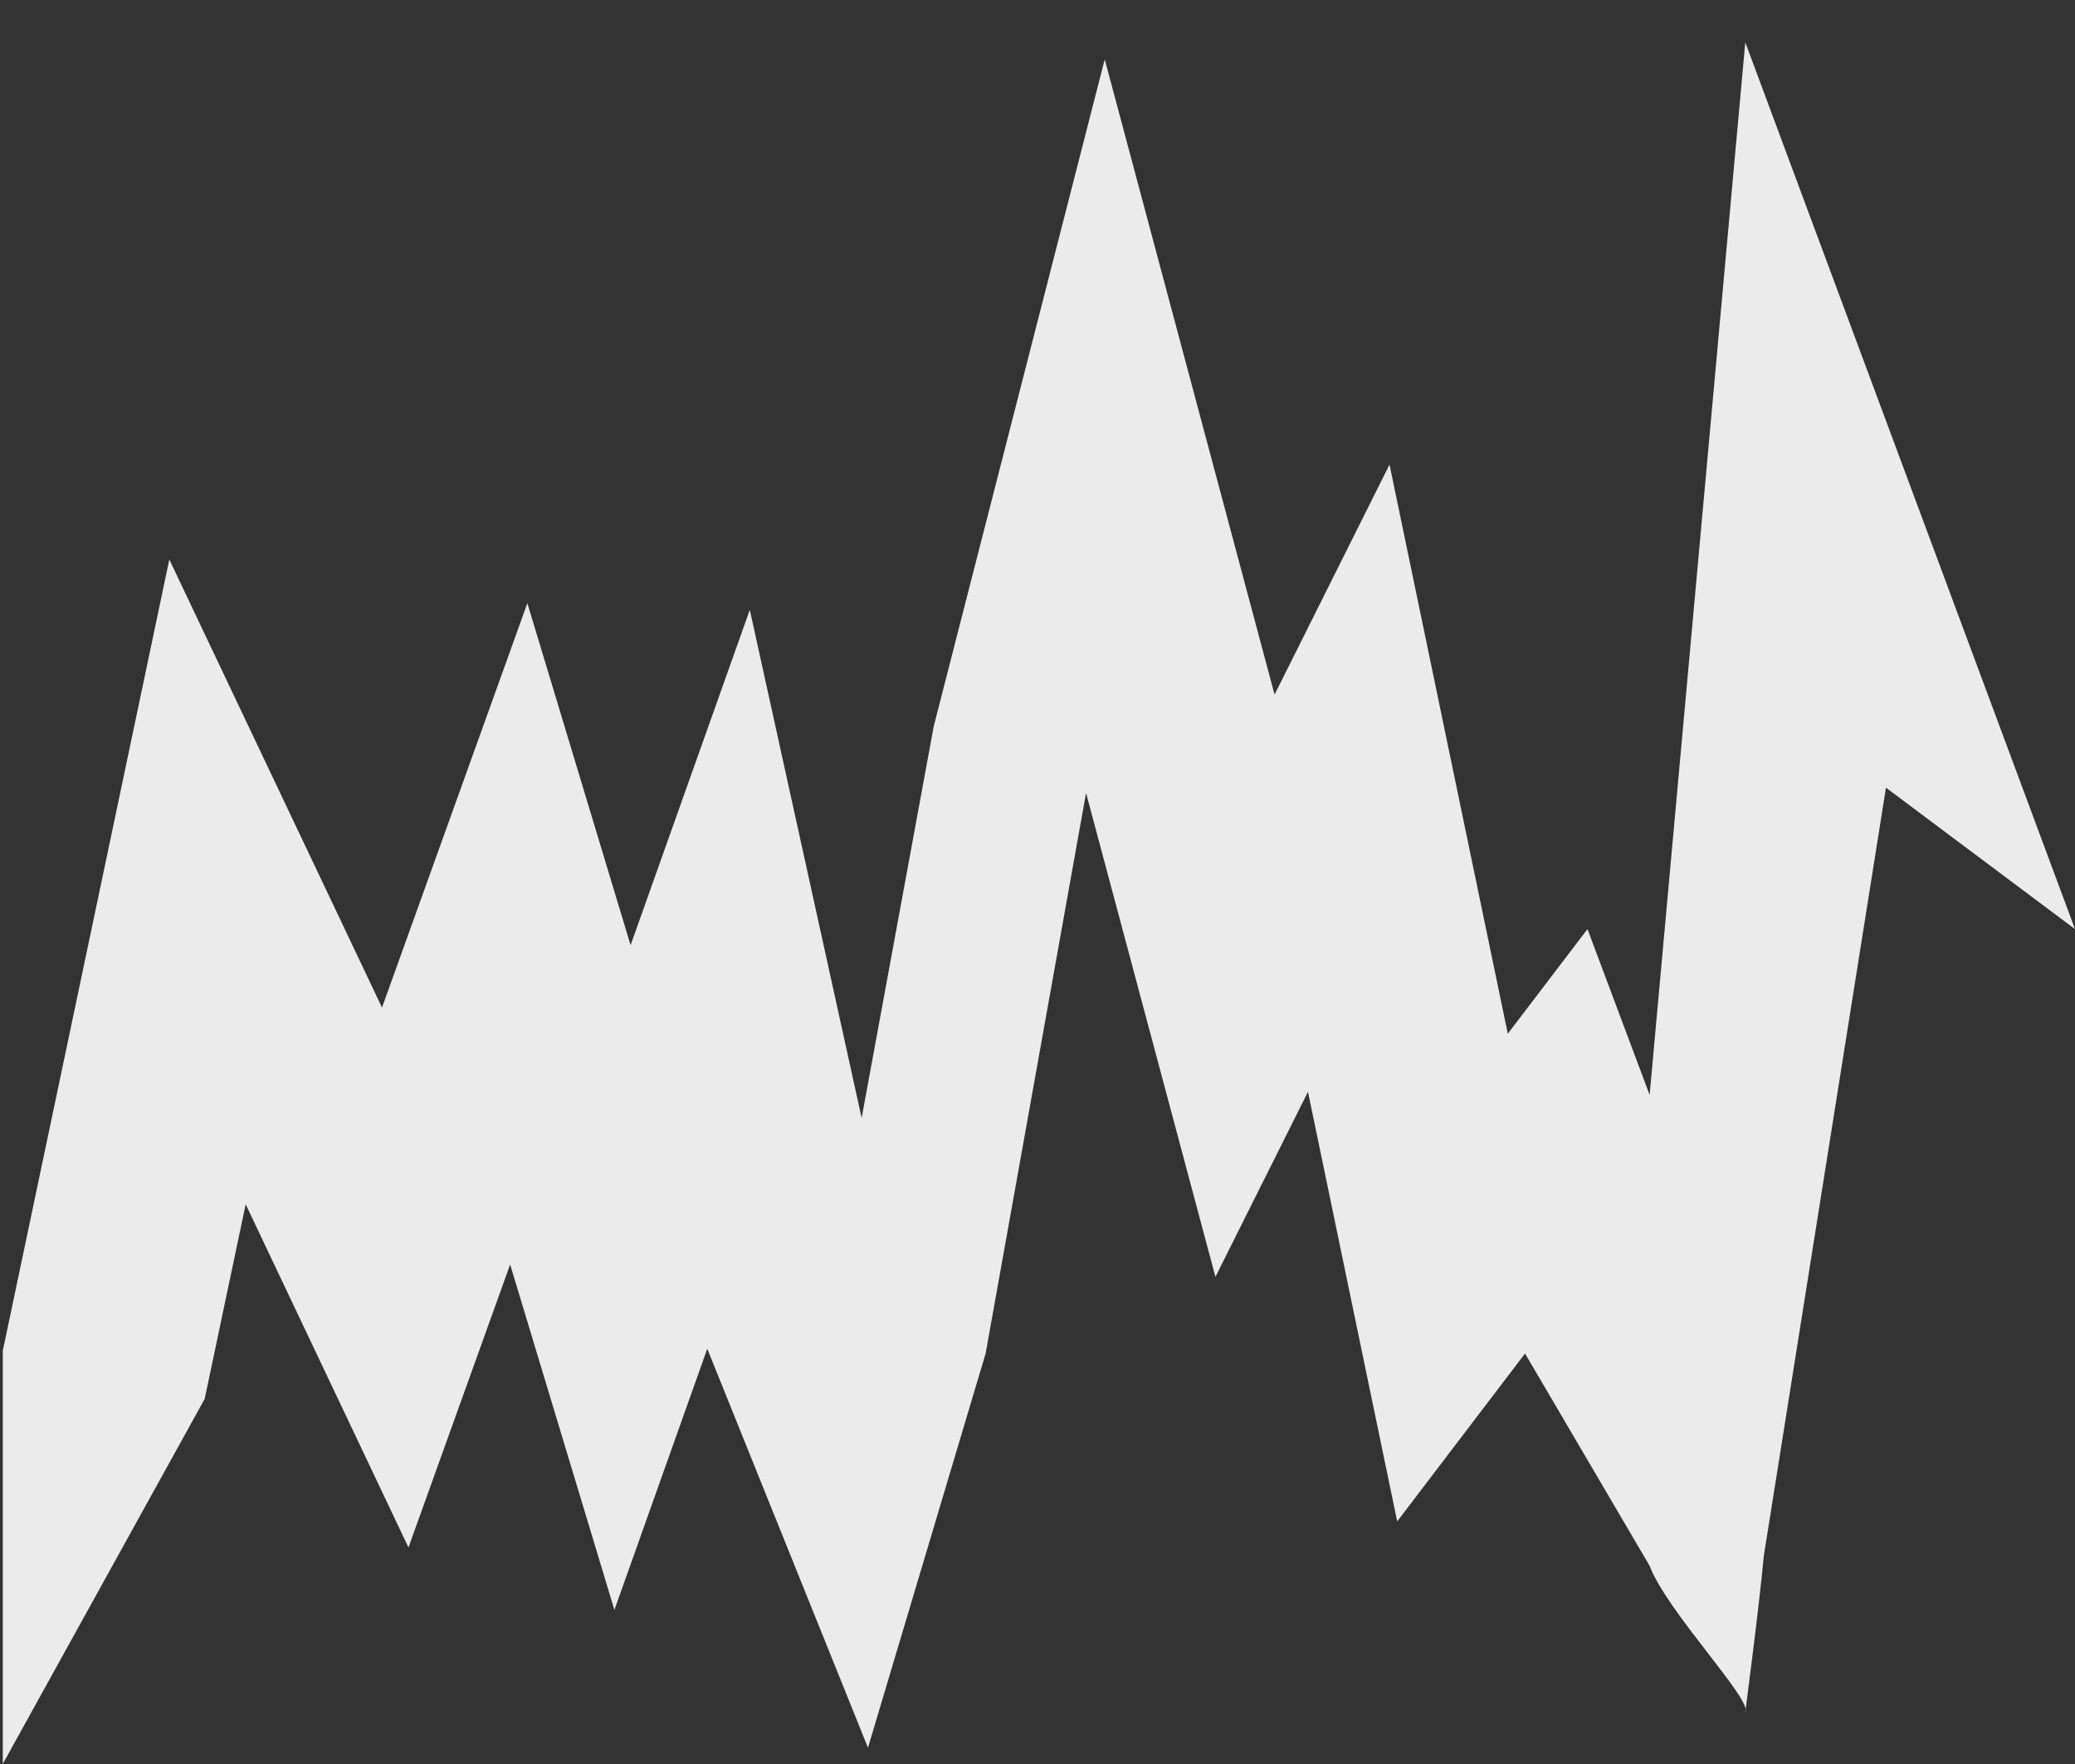 <svg width="20" height="17" viewBox="0 0 20 17" fill="none" xmlns="http://www.w3.org/2000/svg"><rect x="0" y="0" width="20" height="17" fill="#333333" stroke="none"/><path fill-rule="evenodd" clip-rule="evenodd" d="M16.822 0.408L15.9 10.552L15.301 8.954L14.533 9.962L13.393 4.477L12.285 6.694L10.648 0.572L9 6.999L8.305 10.774L7.227 5.877L6.078 9.109L5.083 5.813L3.682 9.71L1.632 5.392L0.027 13.017V16.999L1.973 13.481L2.368 11.606L3.937 14.913L4.917 12.186L5.922 15.515L6.817 12.998L8.366 16.843L9.5 13.044L10.468 7.642L11.715 12.305L12.607 10.522L13.467 14.662L14.699 13.044L15.9 15.09C16.064 15.527 16.895 16.387 16.822 16.499C16.822 16.499 16.958 15.464 17 14.999L18.178 7.591L20 8.954L16.822 0.408Z" fill="white" fill-opacity="0.9"/></svg>
